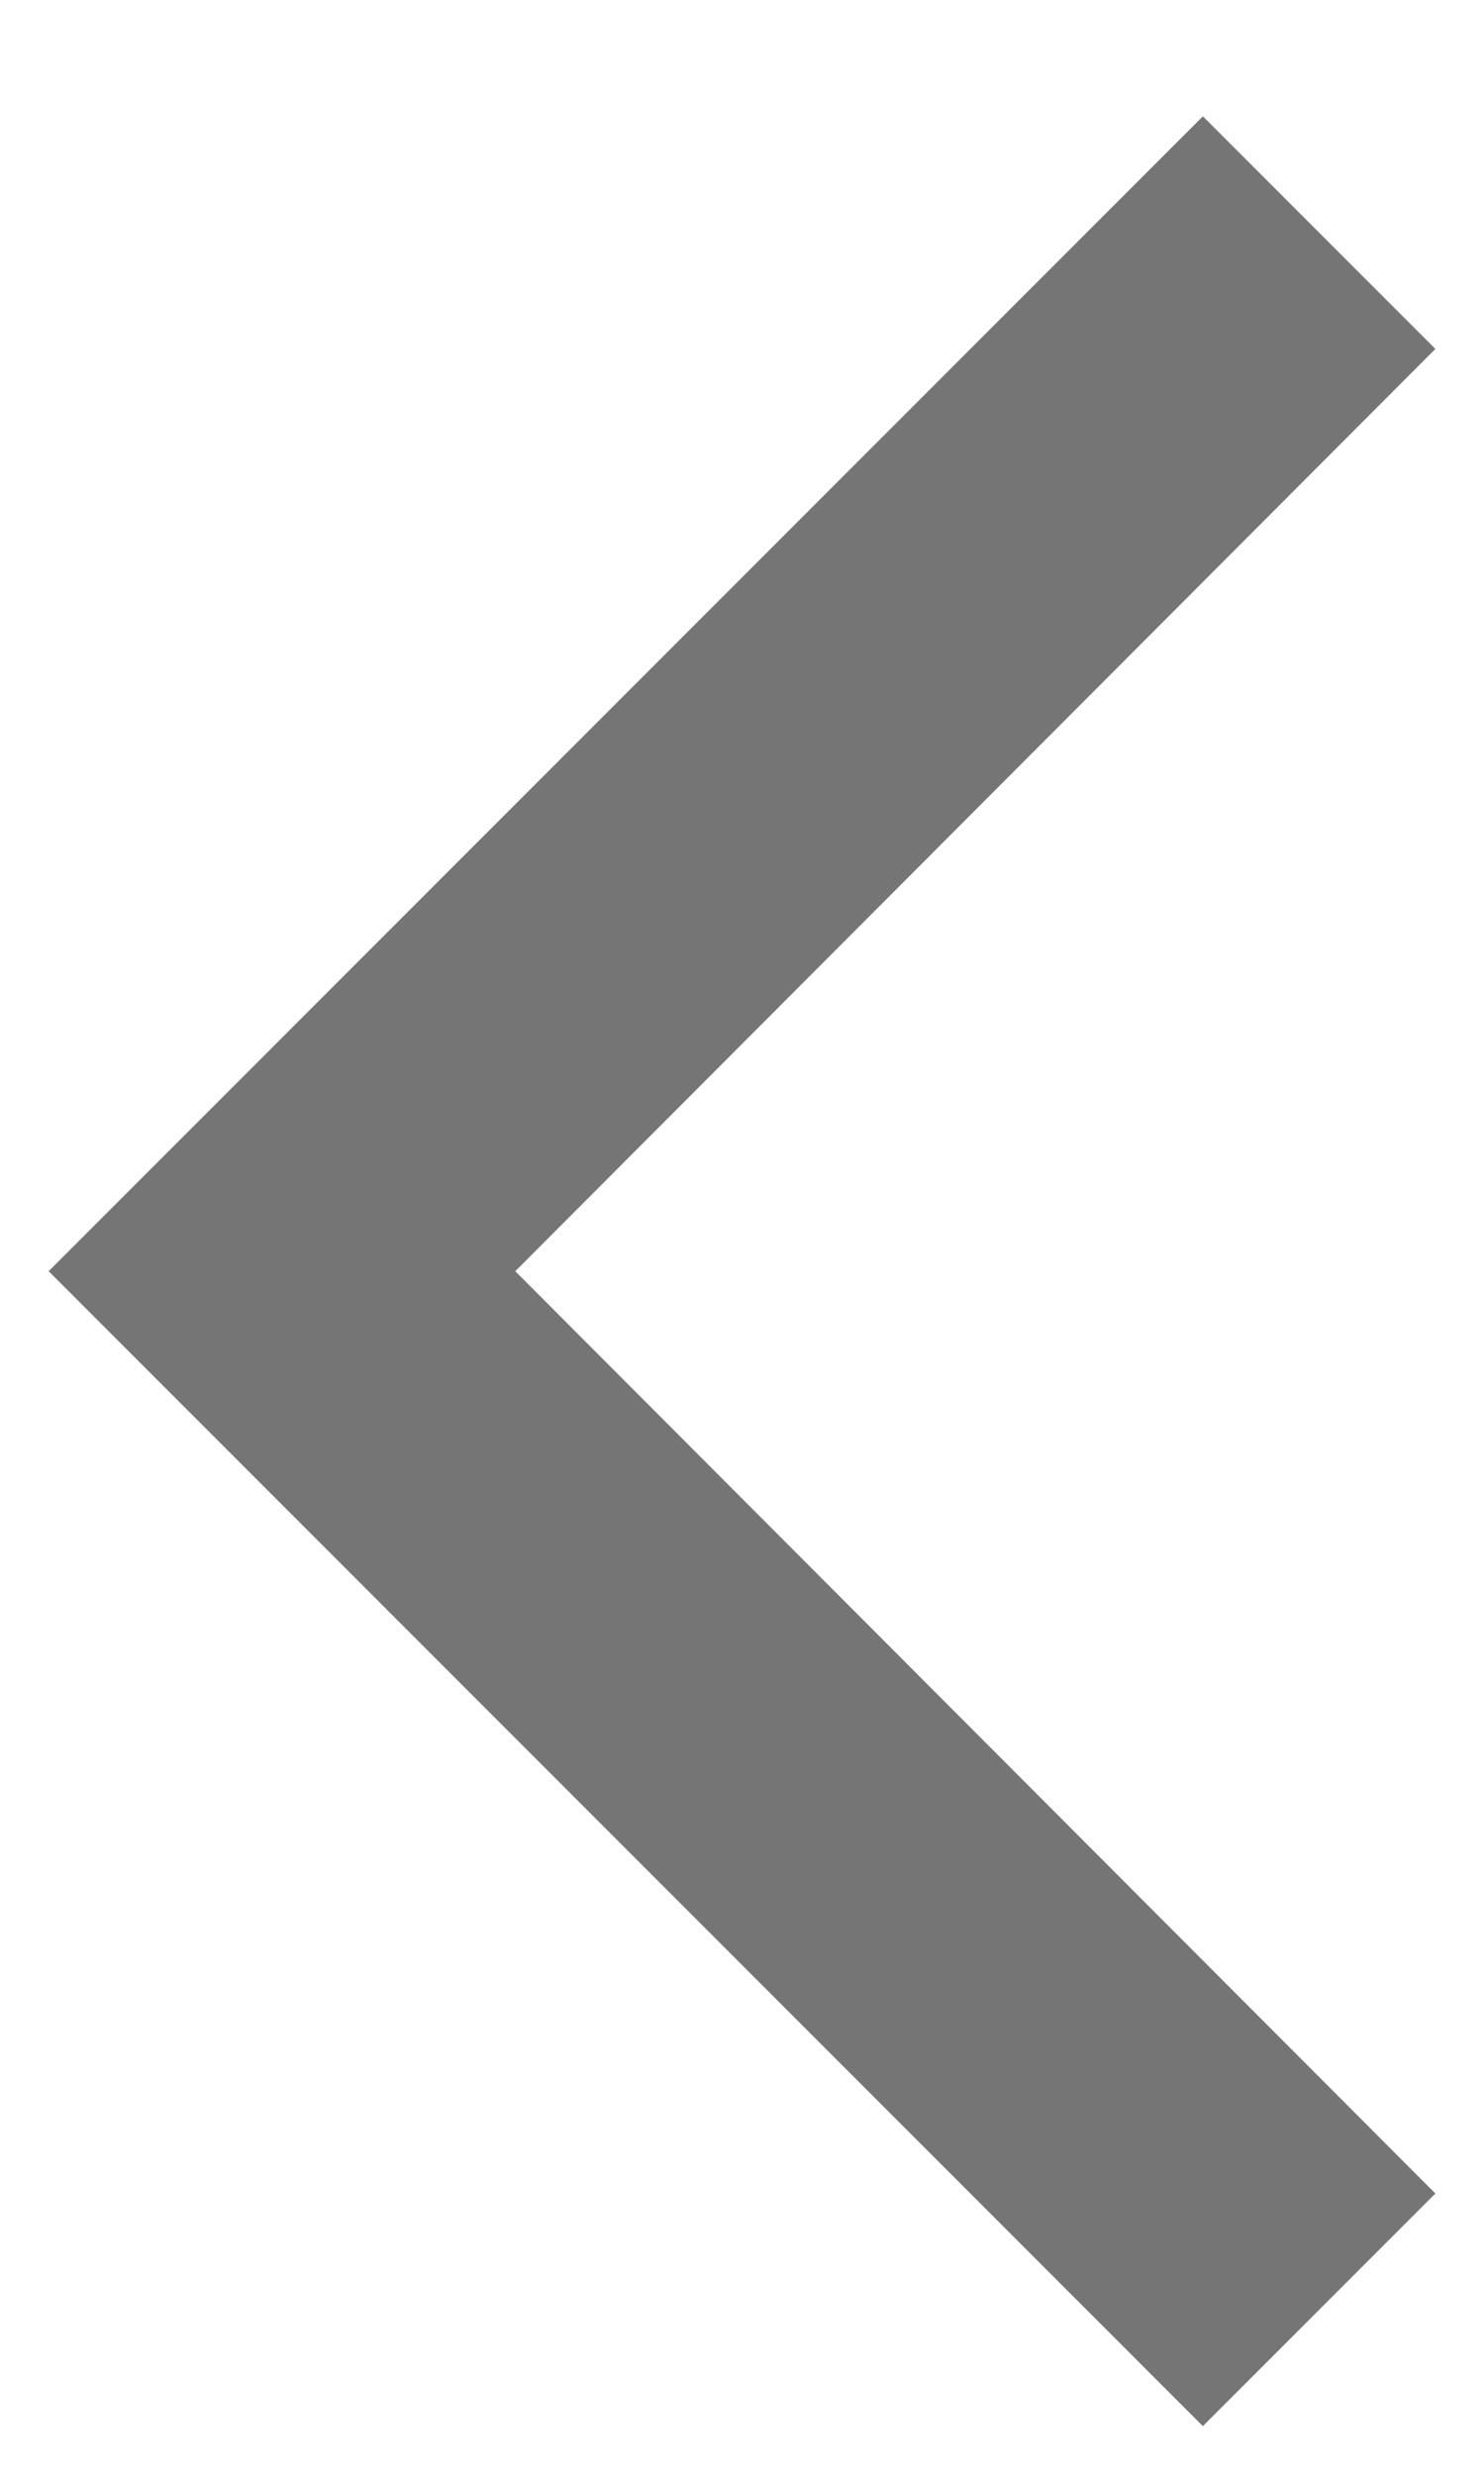 <svg width="9" height="15" viewBox="0 0 9 15" fill="none" xmlns="http://www.w3.org/2000/svg">
<path d="M8.705 2.115L3.125 7.705L8.705 13.295L7.295 14.705L0.295 7.705L7.295 0.705L8.705 2.115Z" fill="black" fill-opacity="0.54"/>
</svg>
